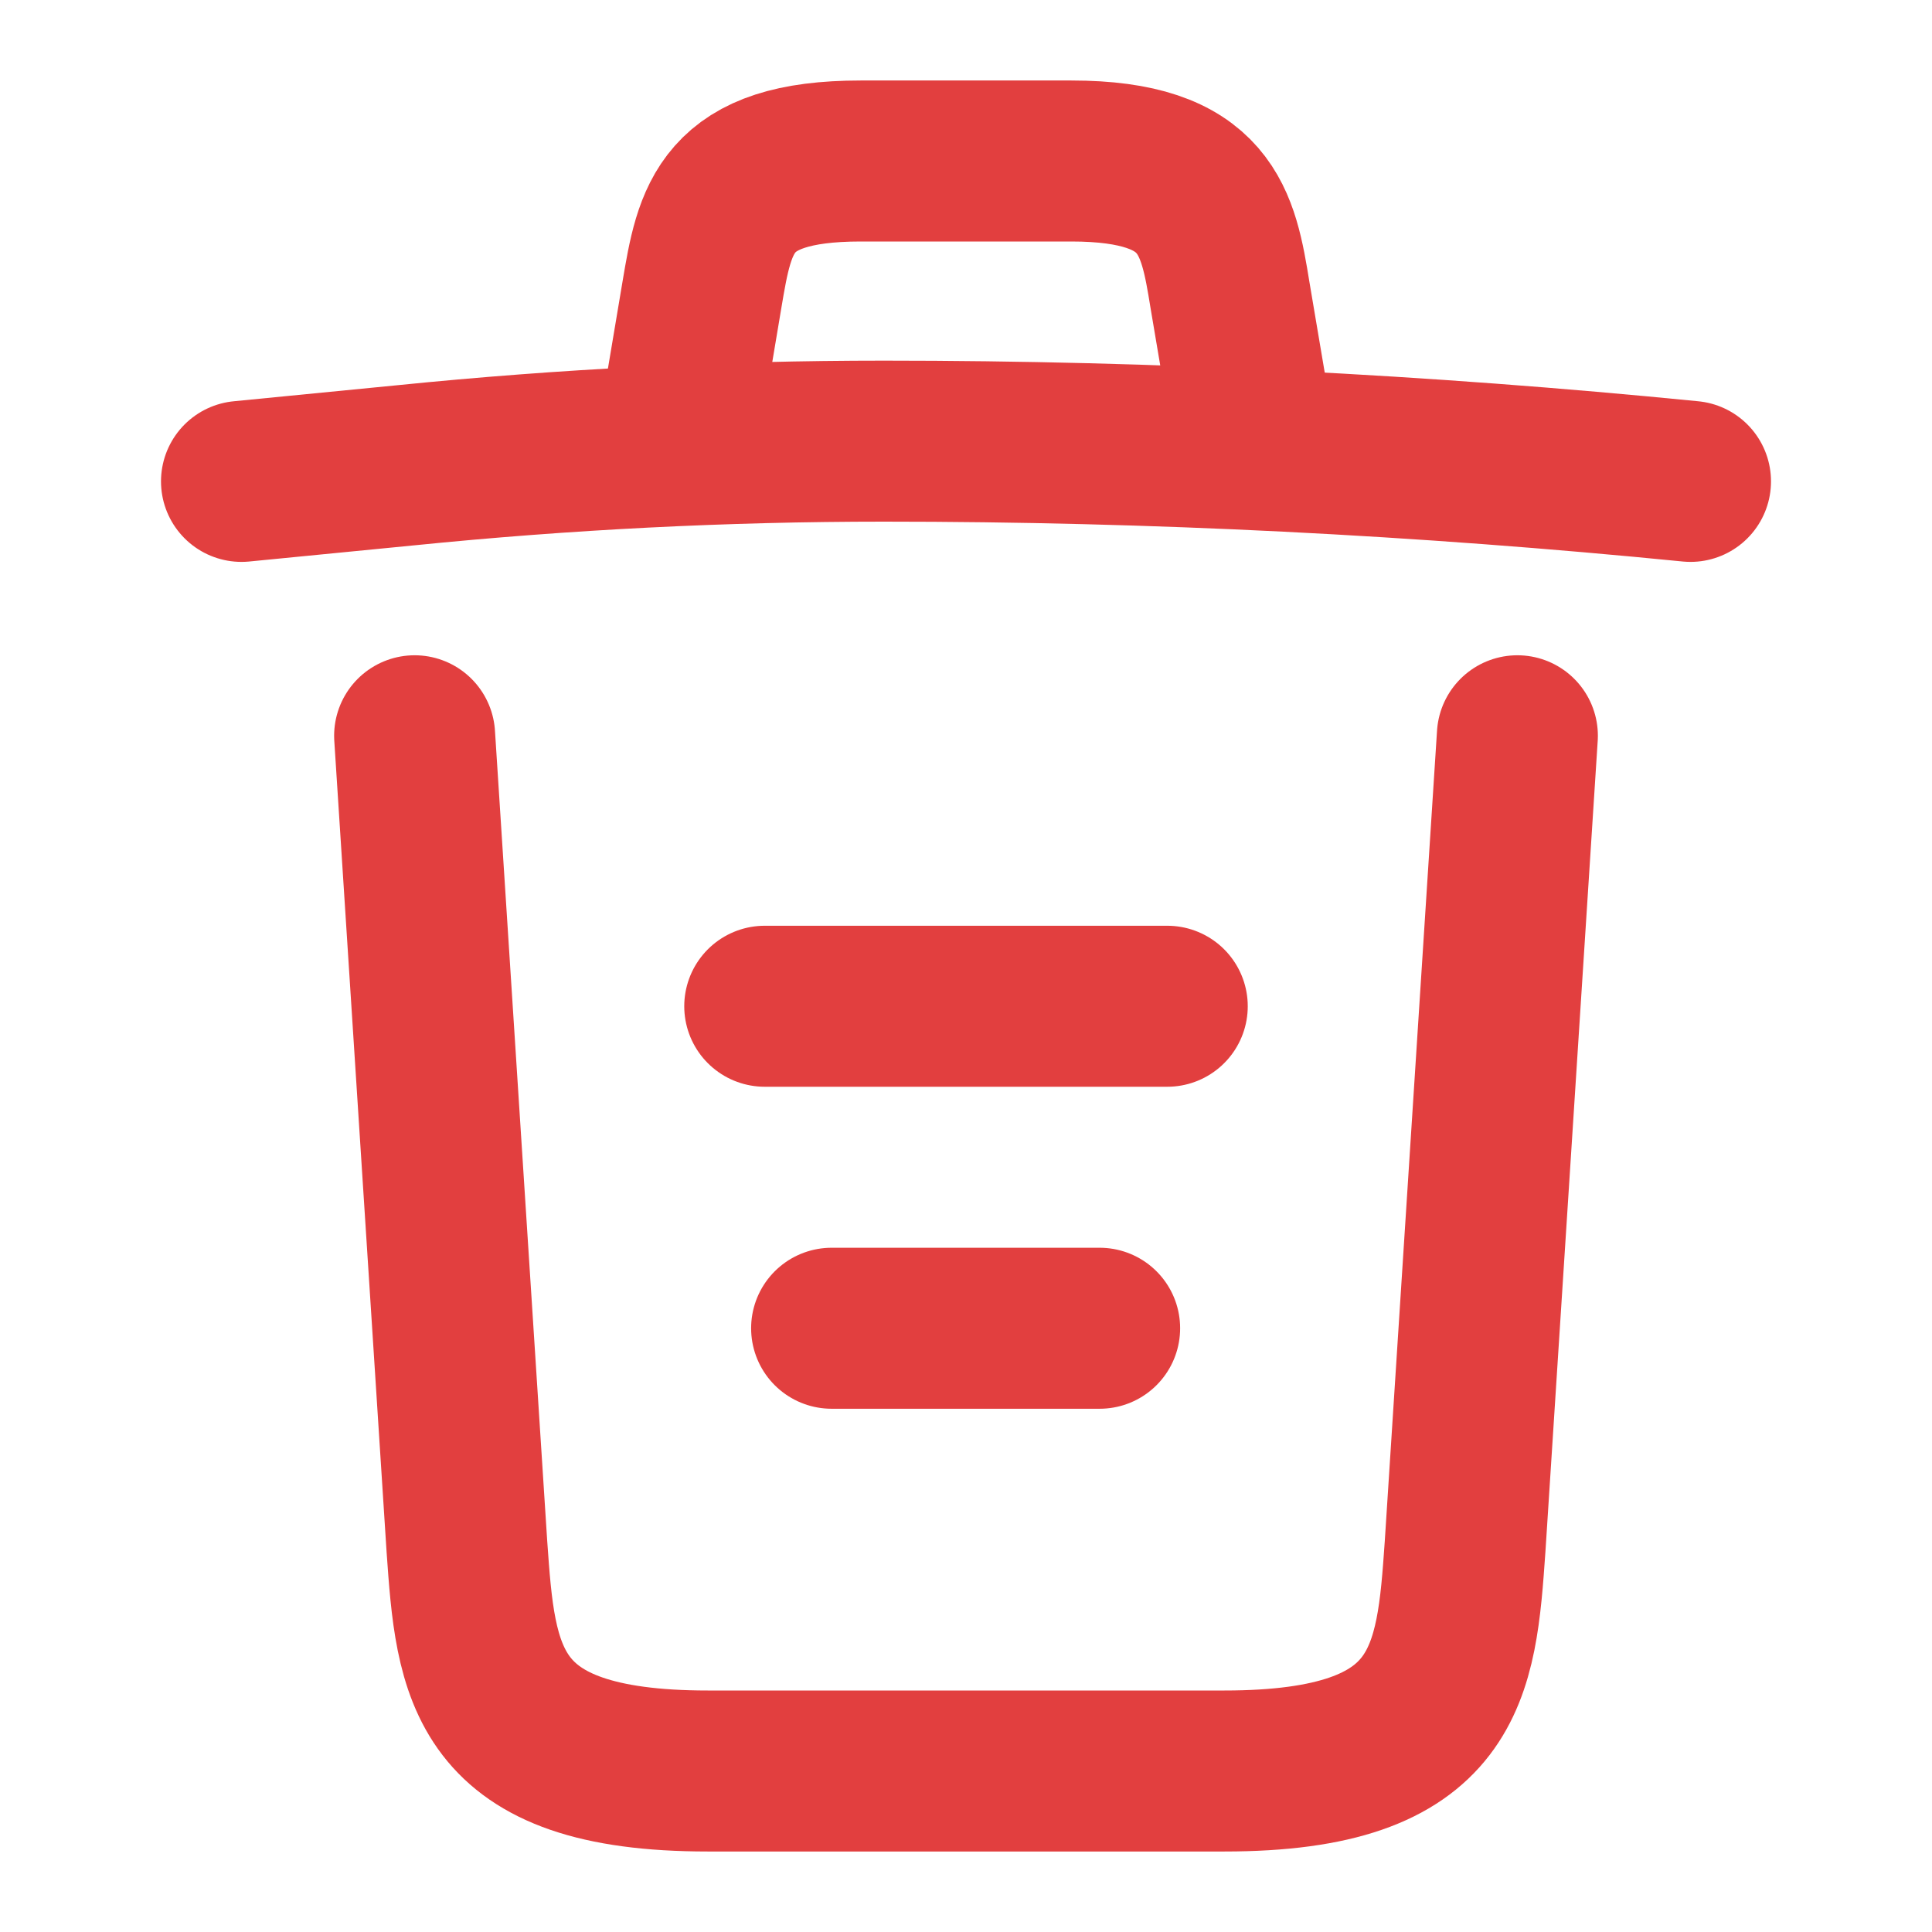 <svg width="18" height="18" viewBox="0 0 18 18" fill="none" xmlns="http://www.w3.org/2000/svg">
<path d="M15.75 4.485C13.252 4.237 10.74 4.11 8.235 4.11C6.75 4.11 5.265 4.185 3.78 4.335L2.25 4.485" stroke="#E23F3F" stroke-width="1.5" stroke-linecap="round" stroke-linejoin="round"/>
<path d="M6.375 3.728L6.54 2.745C6.66 2.033 6.75 1.5 8.018 1.5H9.982C11.25 1.5 11.348 2.062 11.46 2.752L11.625 3.728" stroke="#E23F3F" stroke-width="1.5" stroke-linecap="round" stroke-linejoin="round"/>
<path d="M14.137 6.855L13.65 14.408C13.568 15.585 13.5 16.5 11.408 16.5H6.593C4.5 16.5 4.433 15.585 4.35 14.408L3.863 6.855" stroke="#E23F3F" stroke-width="1.5" stroke-linecap="round" stroke-linejoin="round"/>
<path d="M7.748 12.375H10.245" stroke="#E23F3F" stroke-width="1.5" stroke-linecap="round" stroke-linejoin="round"/>
<path d="M7.125 9.375H10.875" stroke="#E23F3F" stroke-width="1.5" stroke-linecap="round" stroke-linejoin="round"/>
</svg>
